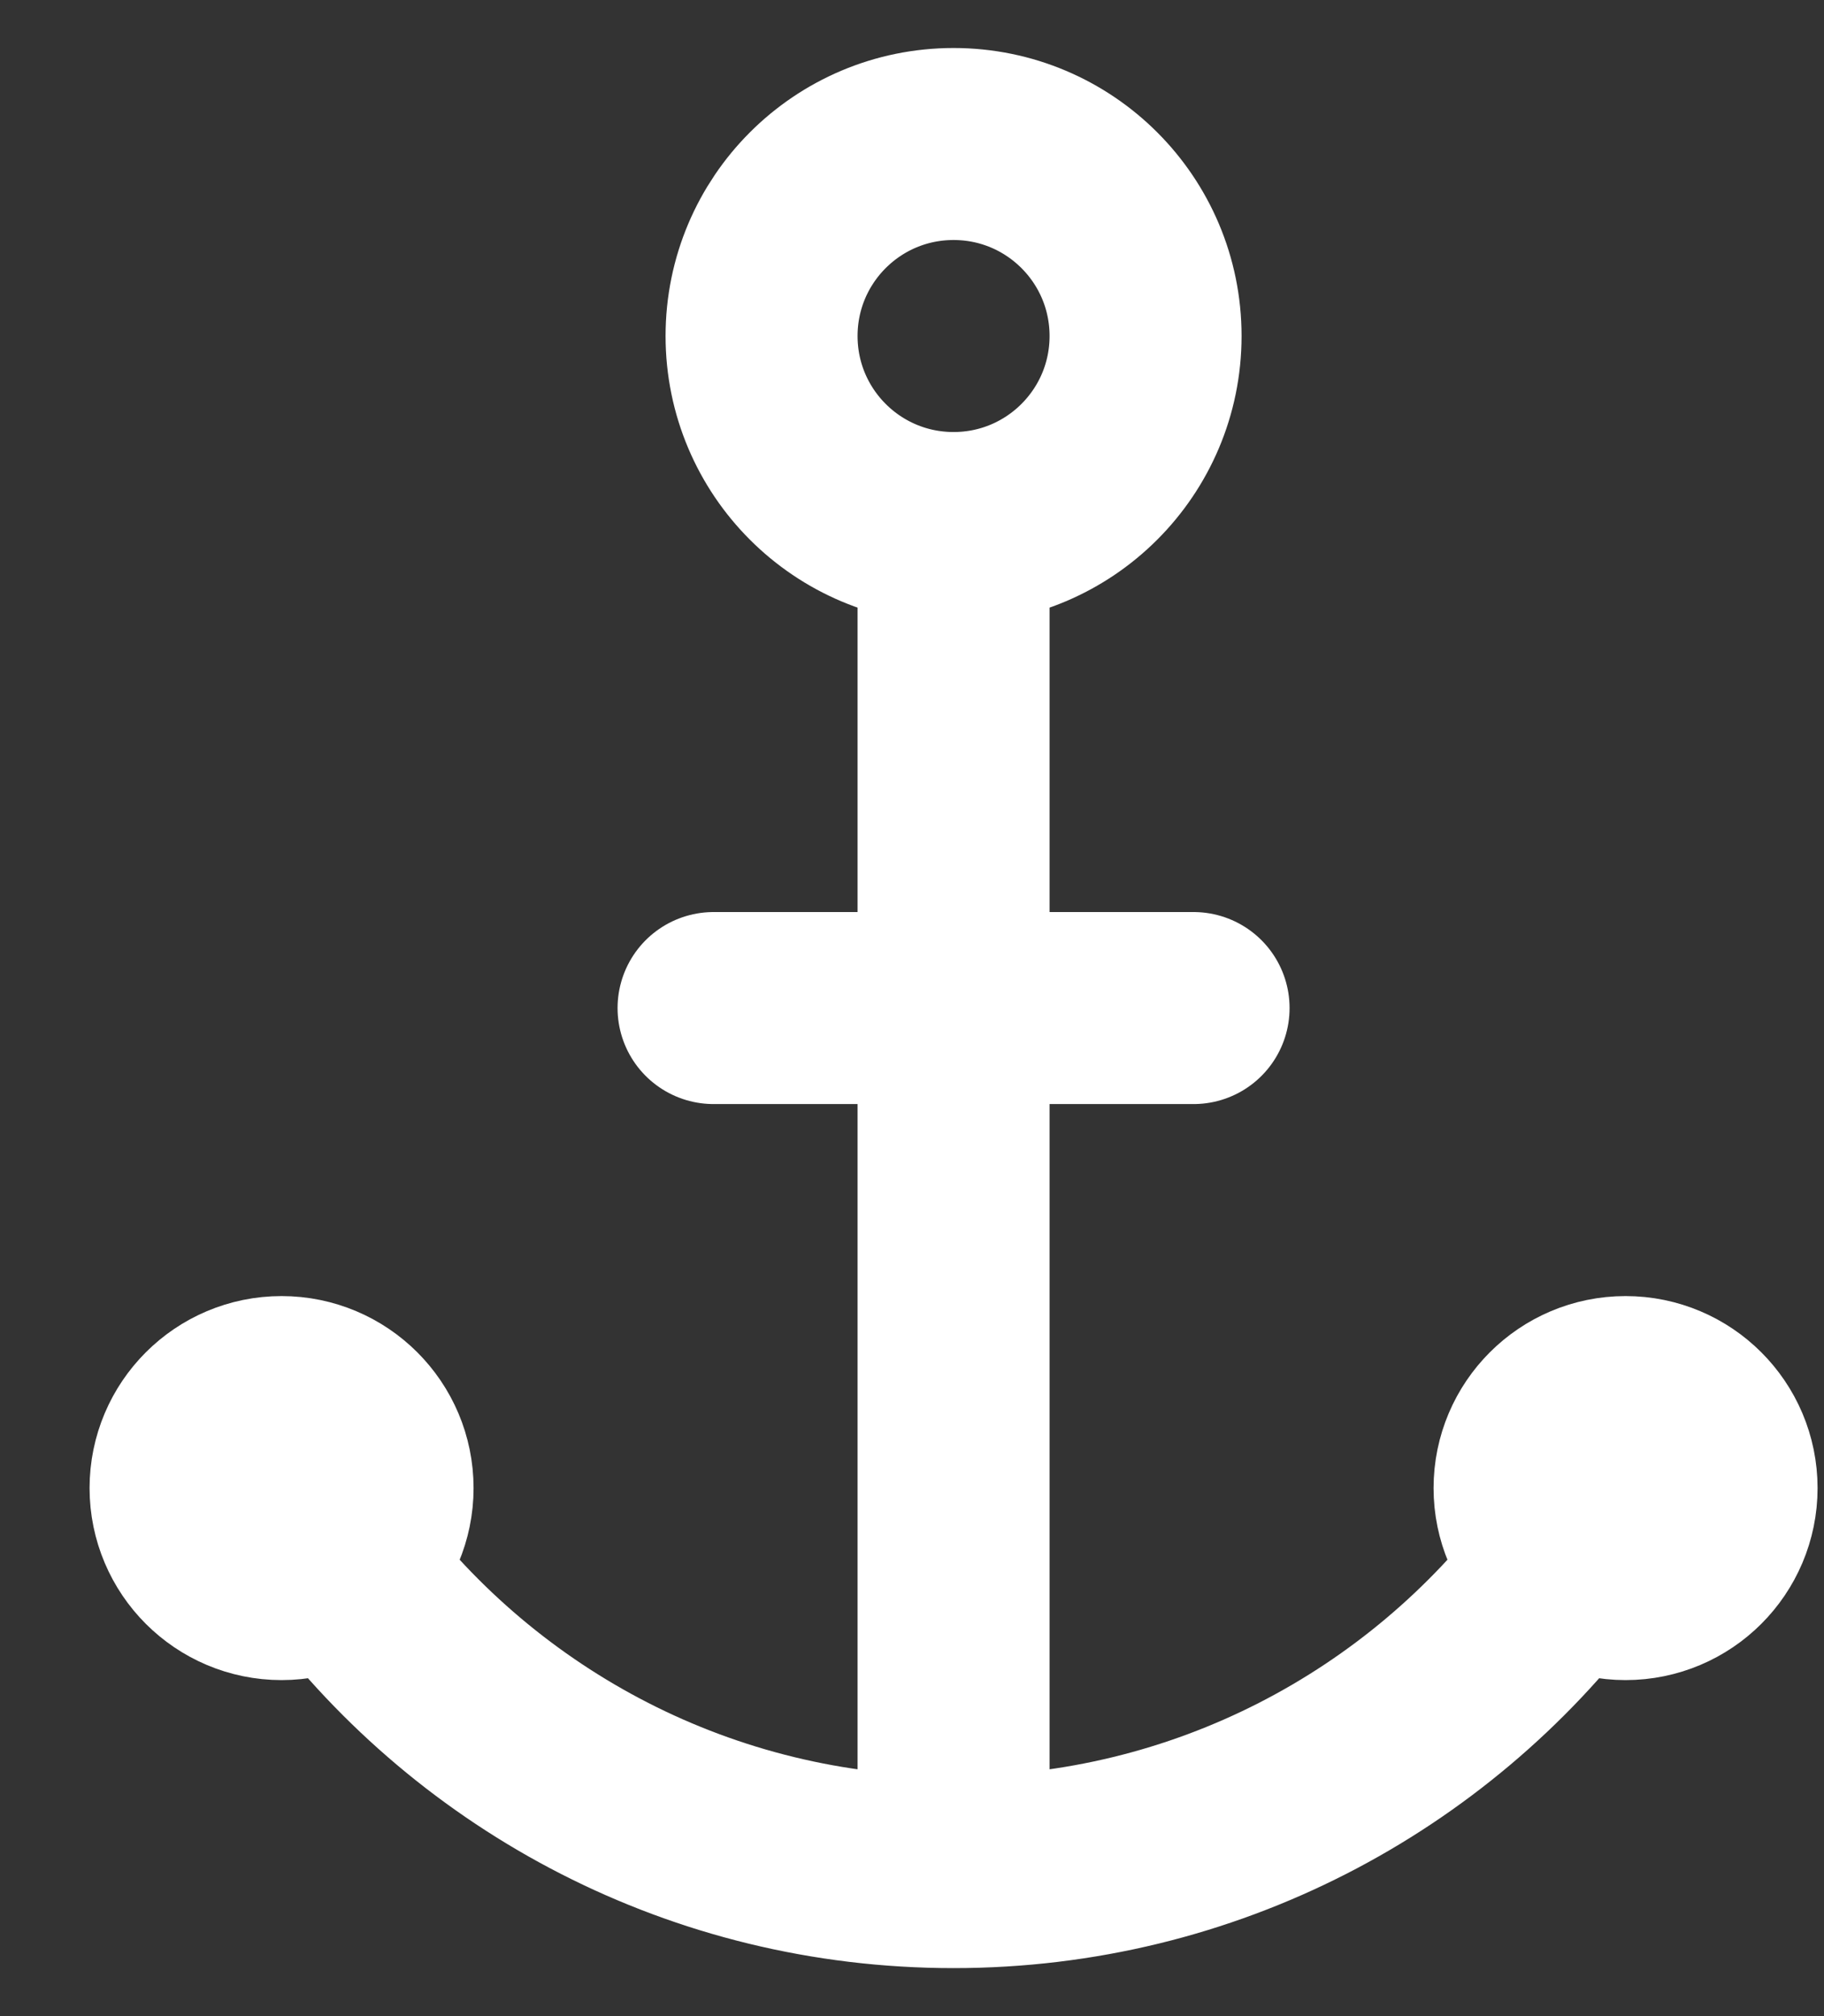<svg width="19" height="21" viewBox="0 0 19 21" fill="none" xmlns="http://www.w3.org/2000/svg">
<rect x="0" y="0" width="19" height="21" fill="#333333" stroke="none"/>
<path d="M9.933 5.5C11.038 5.5 11.933 4.605 11.933 3.5C11.933 2.395 11.038 1.5 9.933 1.5C8.828 1.5 7.933 2.395 7.933 3.5C7.933 4.605 8.828 5.5 9.933 5.5ZM9.933 5.5V10.5M9.933 10.5H7.433M9.933 10.5H12.433M9.933 10.5L9.933 19.5M9.933 19.5C12.55 19.5 14.874 18.243 16.333 16.3M9.933 19.5C7.316 19.5 4.992 18.243 3.533 16.3M3.933 15.5C3.933 16.052 3.485 16.5 2.933 16.5C2.381 16.5 1.933 16.052 1.933 15.5C1.933 14.948 2.381 14.5 2.933 14.5C3.485 14.5 3.933 14.948 3.933 15.5ZM17.933 15.5C17.933 16.052 17.485 16.5 16.933 16.5C16.381 16.5 15.933 16.052 15.933 15.5C15.933 14.948 16.381 14.5 16.933 14.5C17.485 14.5 17.933 14.948 17.933 15.5Z" stroke="white" stroke-width="2" stroke-linecap="round"/>
</svg>
